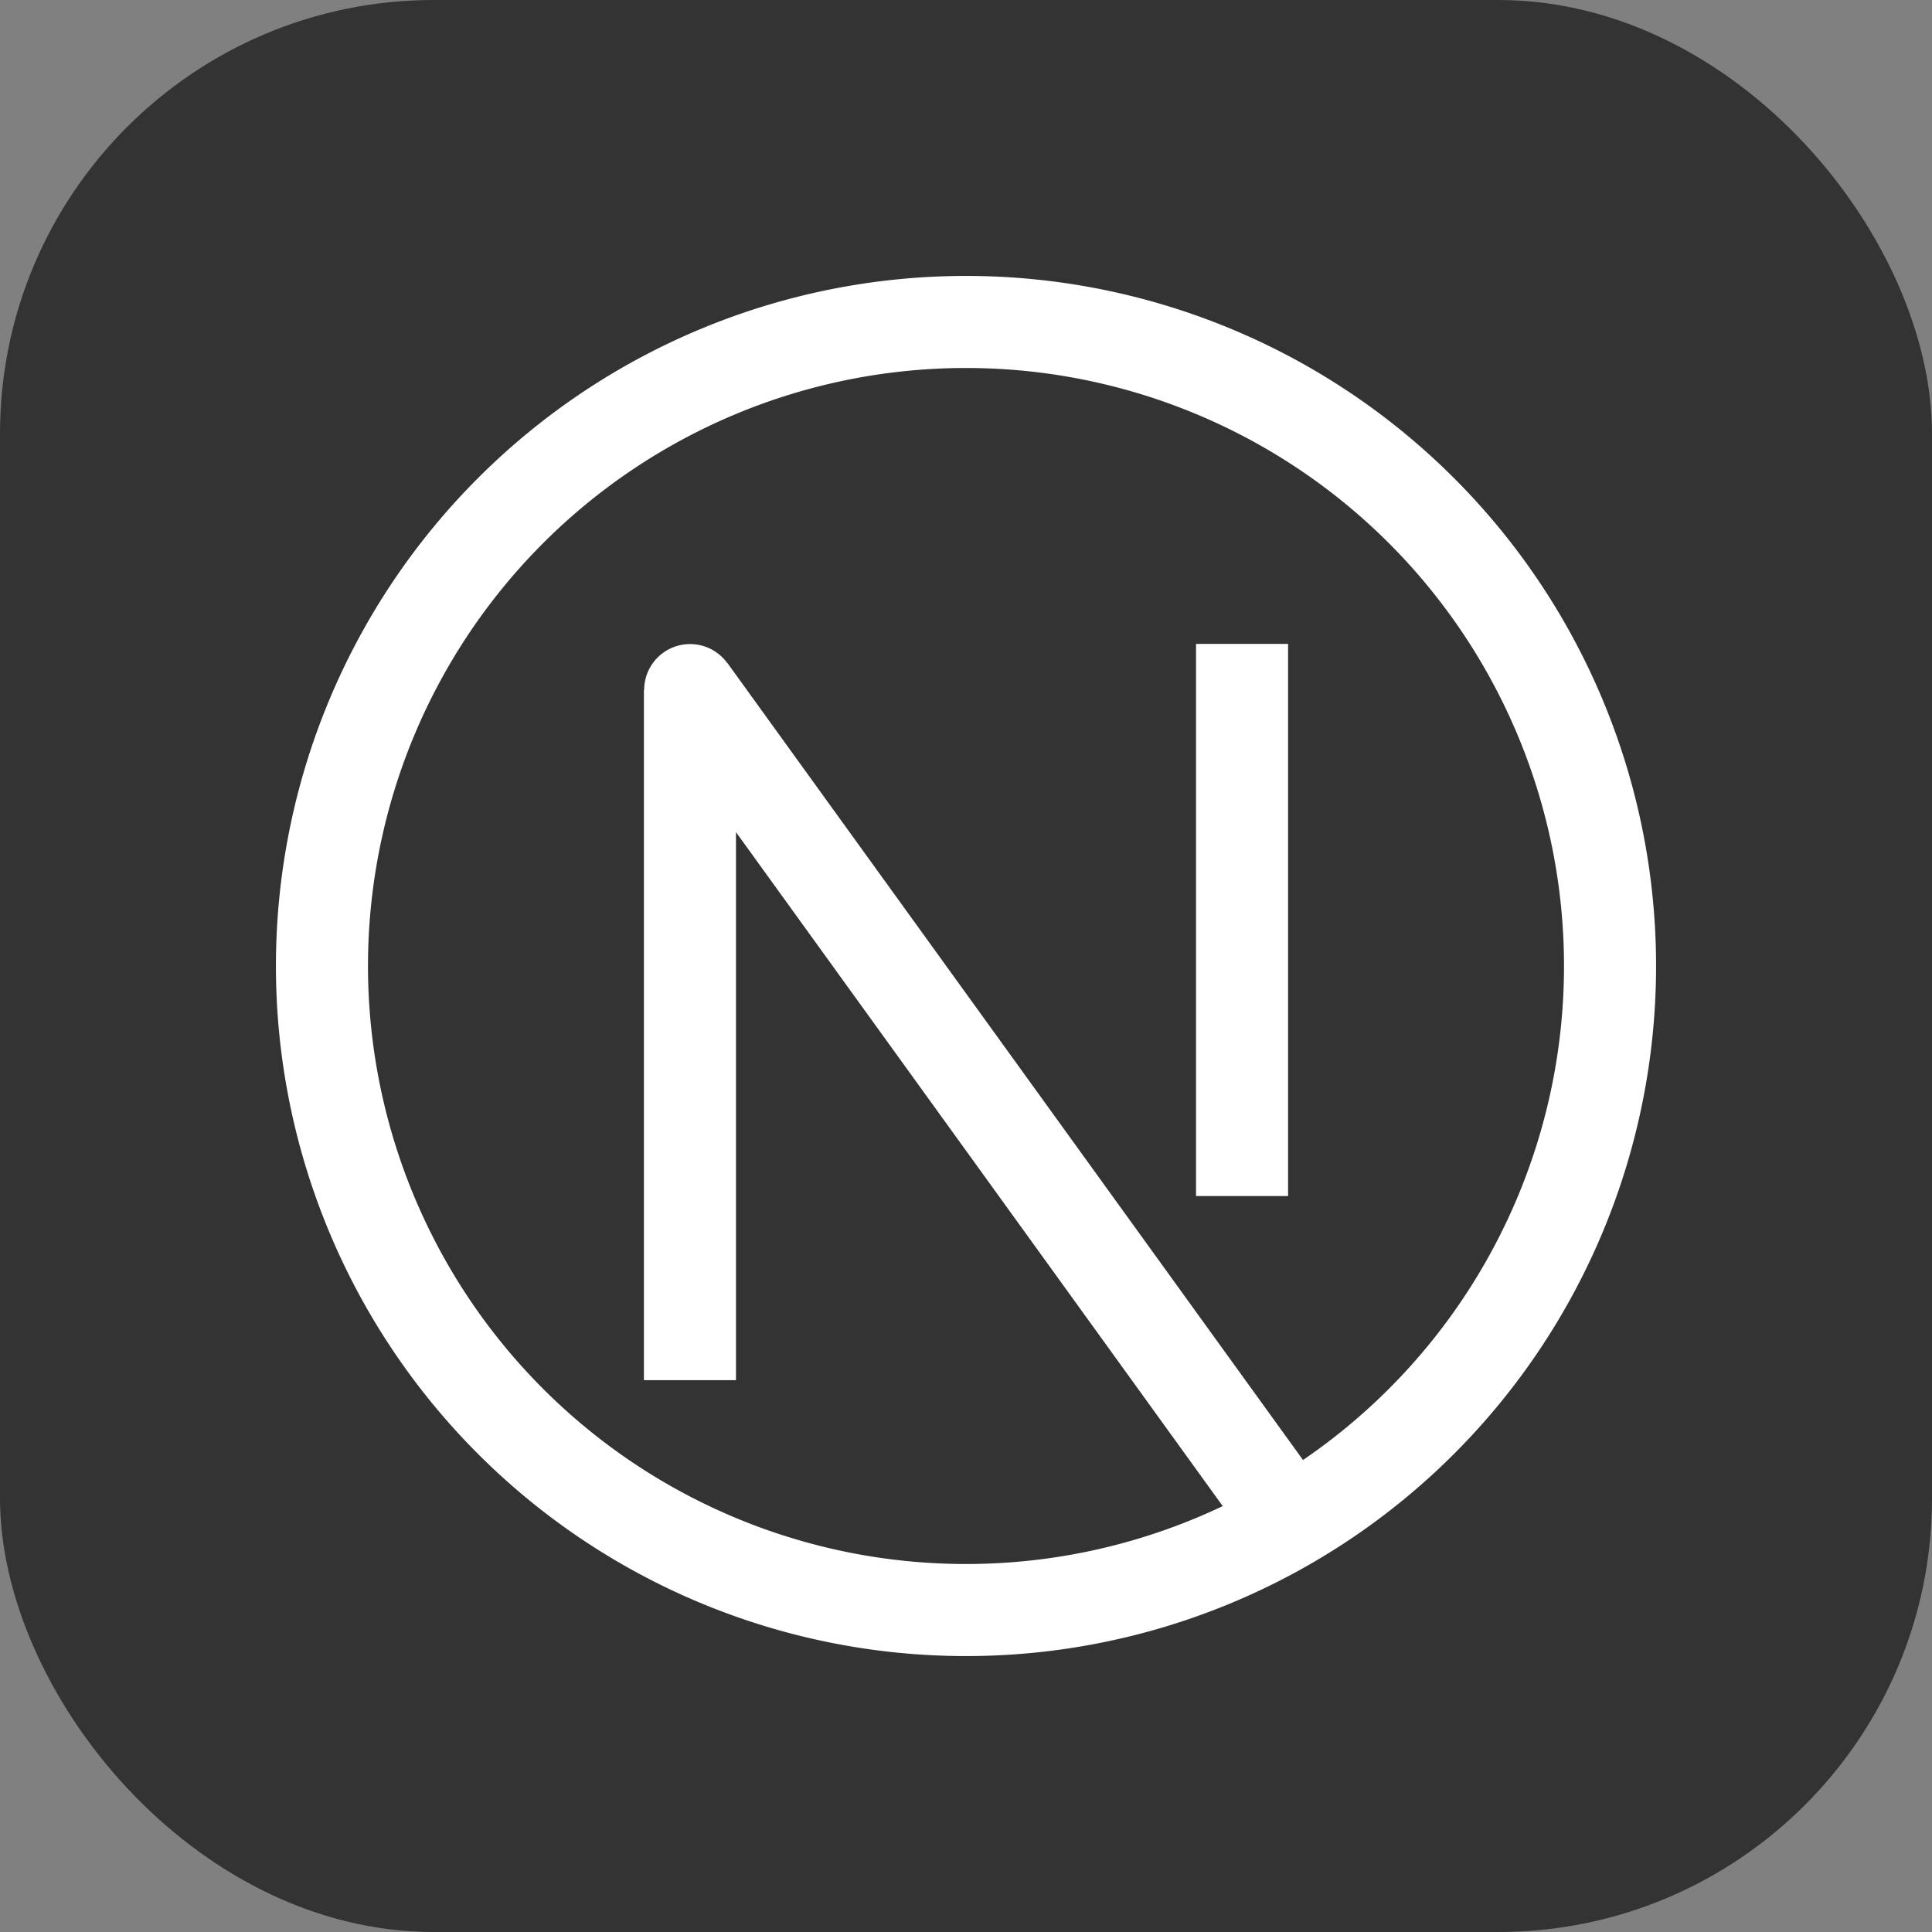 <?xml version="1.0" encoding="UTF-8" standalone="no"?>
<!-- Created with Inkscape (http://www.inkscape.org/) -->

<svg
   width="28"
   height="28"
   viewBox="0 0 7.408 7.408"
   version="1.1"
   id="svg1"
   xml:space="preserve"
   xmlns="http://www.w3.org/2000/svg"
   xmlns:svg="http://www.w3.org/2000/svg"><rect x="0" y="0" width="7.408" height="7.408" fill="#808080" stroke="none"/><defs
     id="defs1" /><g
     id="layer1"><rect
       style="fill:#333333;fill-opacity:1;stroke-width:0.363"
       id="rect1"
       width="7.408"
       height="7.408"
       x="0"
       y="0"
       ry="1.663" /><path
       fill="currentColor"
       d="m 2.646,2.646 0.143,-0.103 a 0.176,0.176 0 0 0 -0.319,0.103 z M 3.704,5.997 A 2.293,2.293 0 0 1 1.411,3.704 H 1.058 A 2.646,2.646 0 0 0 3.704,6.35 Z M 5.997,3.704 A 2.293,2.293 0 0 1 3.704,5.997 V 6.35 A 2.646,2.646 0 0 0 6.35,3.704 Z M 3.704,1.411 a 2.293,2.293 0 0 1 2.293,2.293 H 6.35 A 2.646,2.646 0 0 0 3.704,1.058 Z m 0,-0.353 A 2.646,2.646 0 0 0 1.058,3.704 H 1.411 A 2.293,2.293 0 0 1 3.704,1.411 Z M 2.822,5.292 V 2.646 H 2.469 V 5.292 Z M 2.503,2.749 4.796,5.924 5.082,5.717 2.789,2.542 Z M 4.586,2.469 V 4.586 H 4.939 V 2.469 Z"
       id="path1"
       style="fill:#ffffff;stroke-width:0.353" /></g></svg>
